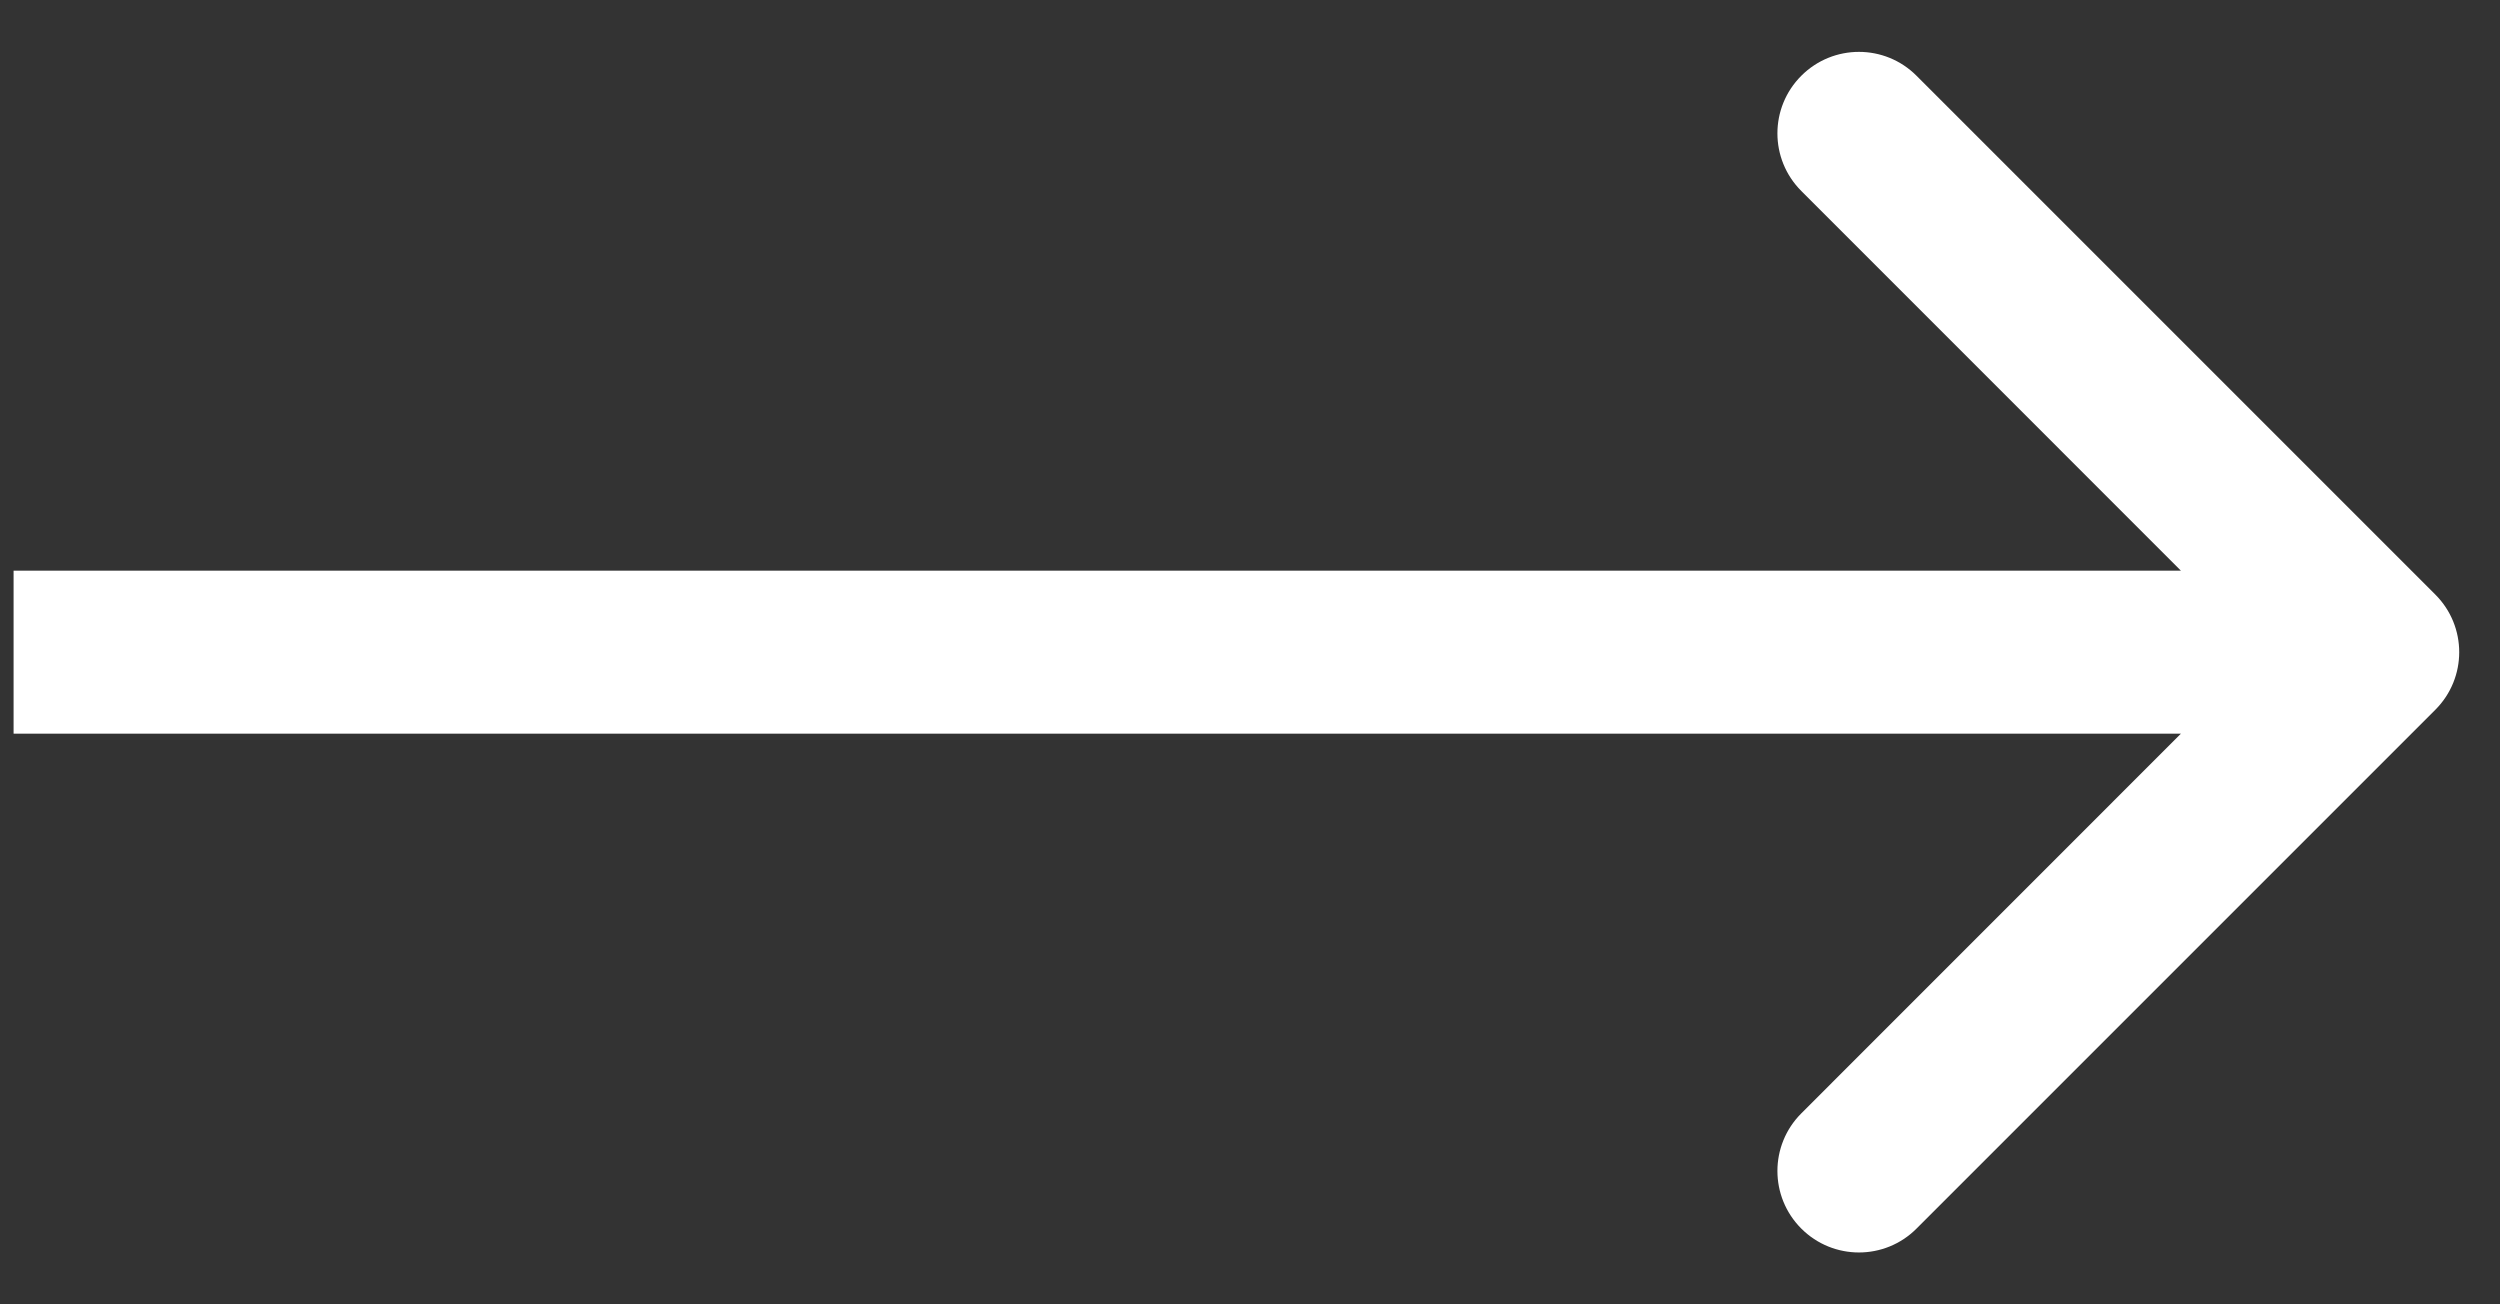 <svg width="23" height="12" viewBox="0 0 23 12" fill="none" xmlns="http://www.w3.org/2000/svg">
<rect x="0" y="0" width="23" height="12" fill="#333333" stroke="none"/>
<path d="M22.405 6.53C22.698 6.237 22.698 5.763 22.405 5.47L17.632 0.697C17.34 0.404 16.865 0.404 16.572 0.697C16.279 0.99 16.279 1.464 16.572 1.757L20.814 6L16.572 10.243C16.279 10.536 16.279 11.01 16.572 11.303C16.865 11.596 17.34 11.596 17.632 11.303L22.405 6.53ZM0.125 6.75L21.875 6.75V5.25L0.125 5.25L0.125 6.75Z" fill="white"/>
</svg>
